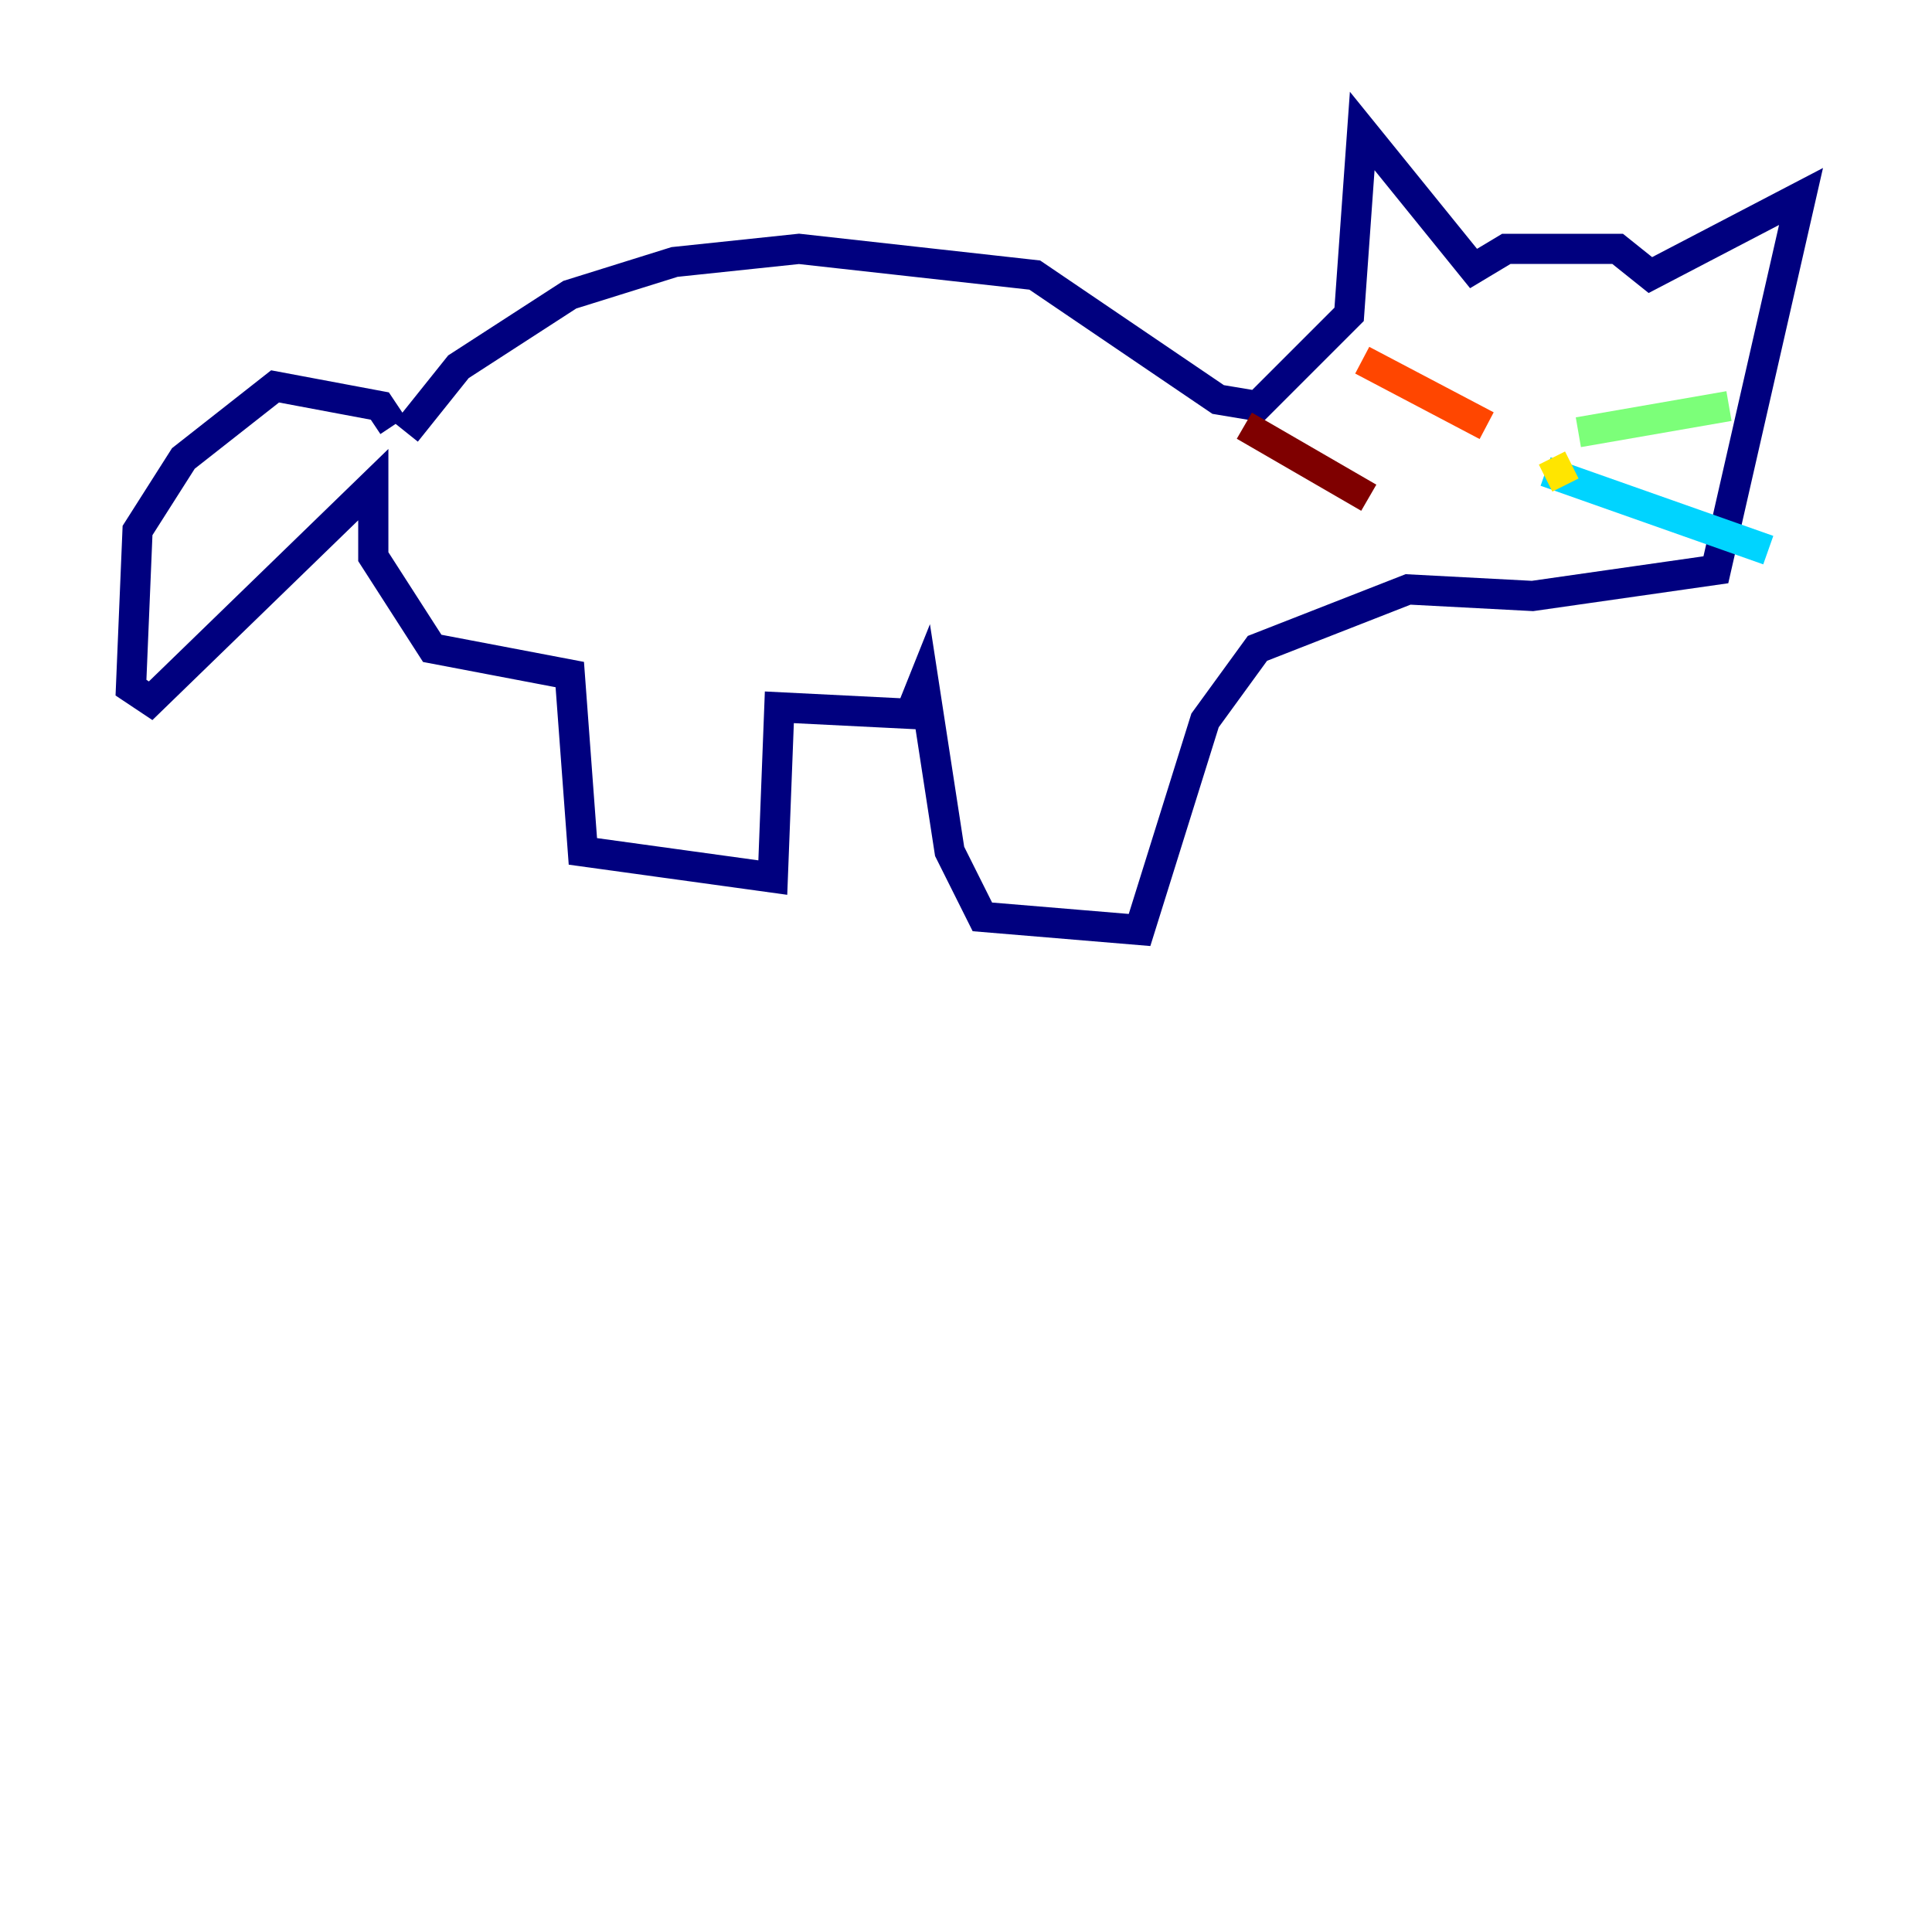 <?xml version="1.0" encoding="utf-8" ?>
<svg baseProfile="tiny" height="128" version="1.2" viewBox="0,0,128,128" width="128" xmlns="http://www.w3.org/2000/svg" xmlns:ev="http://www.w3.org/2001/xml-events" xmlns:xlink="http://www.w3.org/1999/xlink"><defs /><polyline fill="none" points="26.902,28.637 30.373,24.298 37.749,19.525 44.691,17.356 52.936,16.488 68.556,18.224 80.705,26.468 83.308,26.902 89.383,20.827 90.251,8.678 97.627,17.79 99.797,16.488 107.173,16.488 109.342,18.224 119.322,13.017 113.681,37.749 101.532,39.485 93.288,39.051 83.308,42.956 79.837,47.729 75.498,61.614 65.085,60.746 62.915,56.407 61.18,45.125 60.312,47.295 51.634,46.861 51.2,58.142 38.617,56.407 37.749,44.691 28.637,42.956 24.732,36.881 24.732,32.108 9.98,46.427 8.678,45.559 9.112,35.146 12.149,30.373 18.224,25.6 25.166,26.902 26.034,28.203" stroke="#00007f" stroke-width="2" /><polyline fill="none" points="100.231,26.468 100.231,26.468" stroke="#0028ff" stroke-width="2" /><polyline fill="none" points="102.4,31.241 117.153,36.447" stroke="#00d4ff" stroke-width="2" /><polyline fill="none" points="104.57,28.637 114.549,26.902" stroke="#7cff79" stroke-width="2" /><polyline fill="none" points="104.136,30.807 102.4,31.675" stroke="#ffe500" stroke-width="2" /><polyline fill="none" points="98.495,28.203 90.251,23.864" stroke="#ff4600" stroke-width="2" /><polyline fill="none" points="90.685,32.976 82.441,28.203" stroke="#7f0000" stroke-width="2" /></svg>